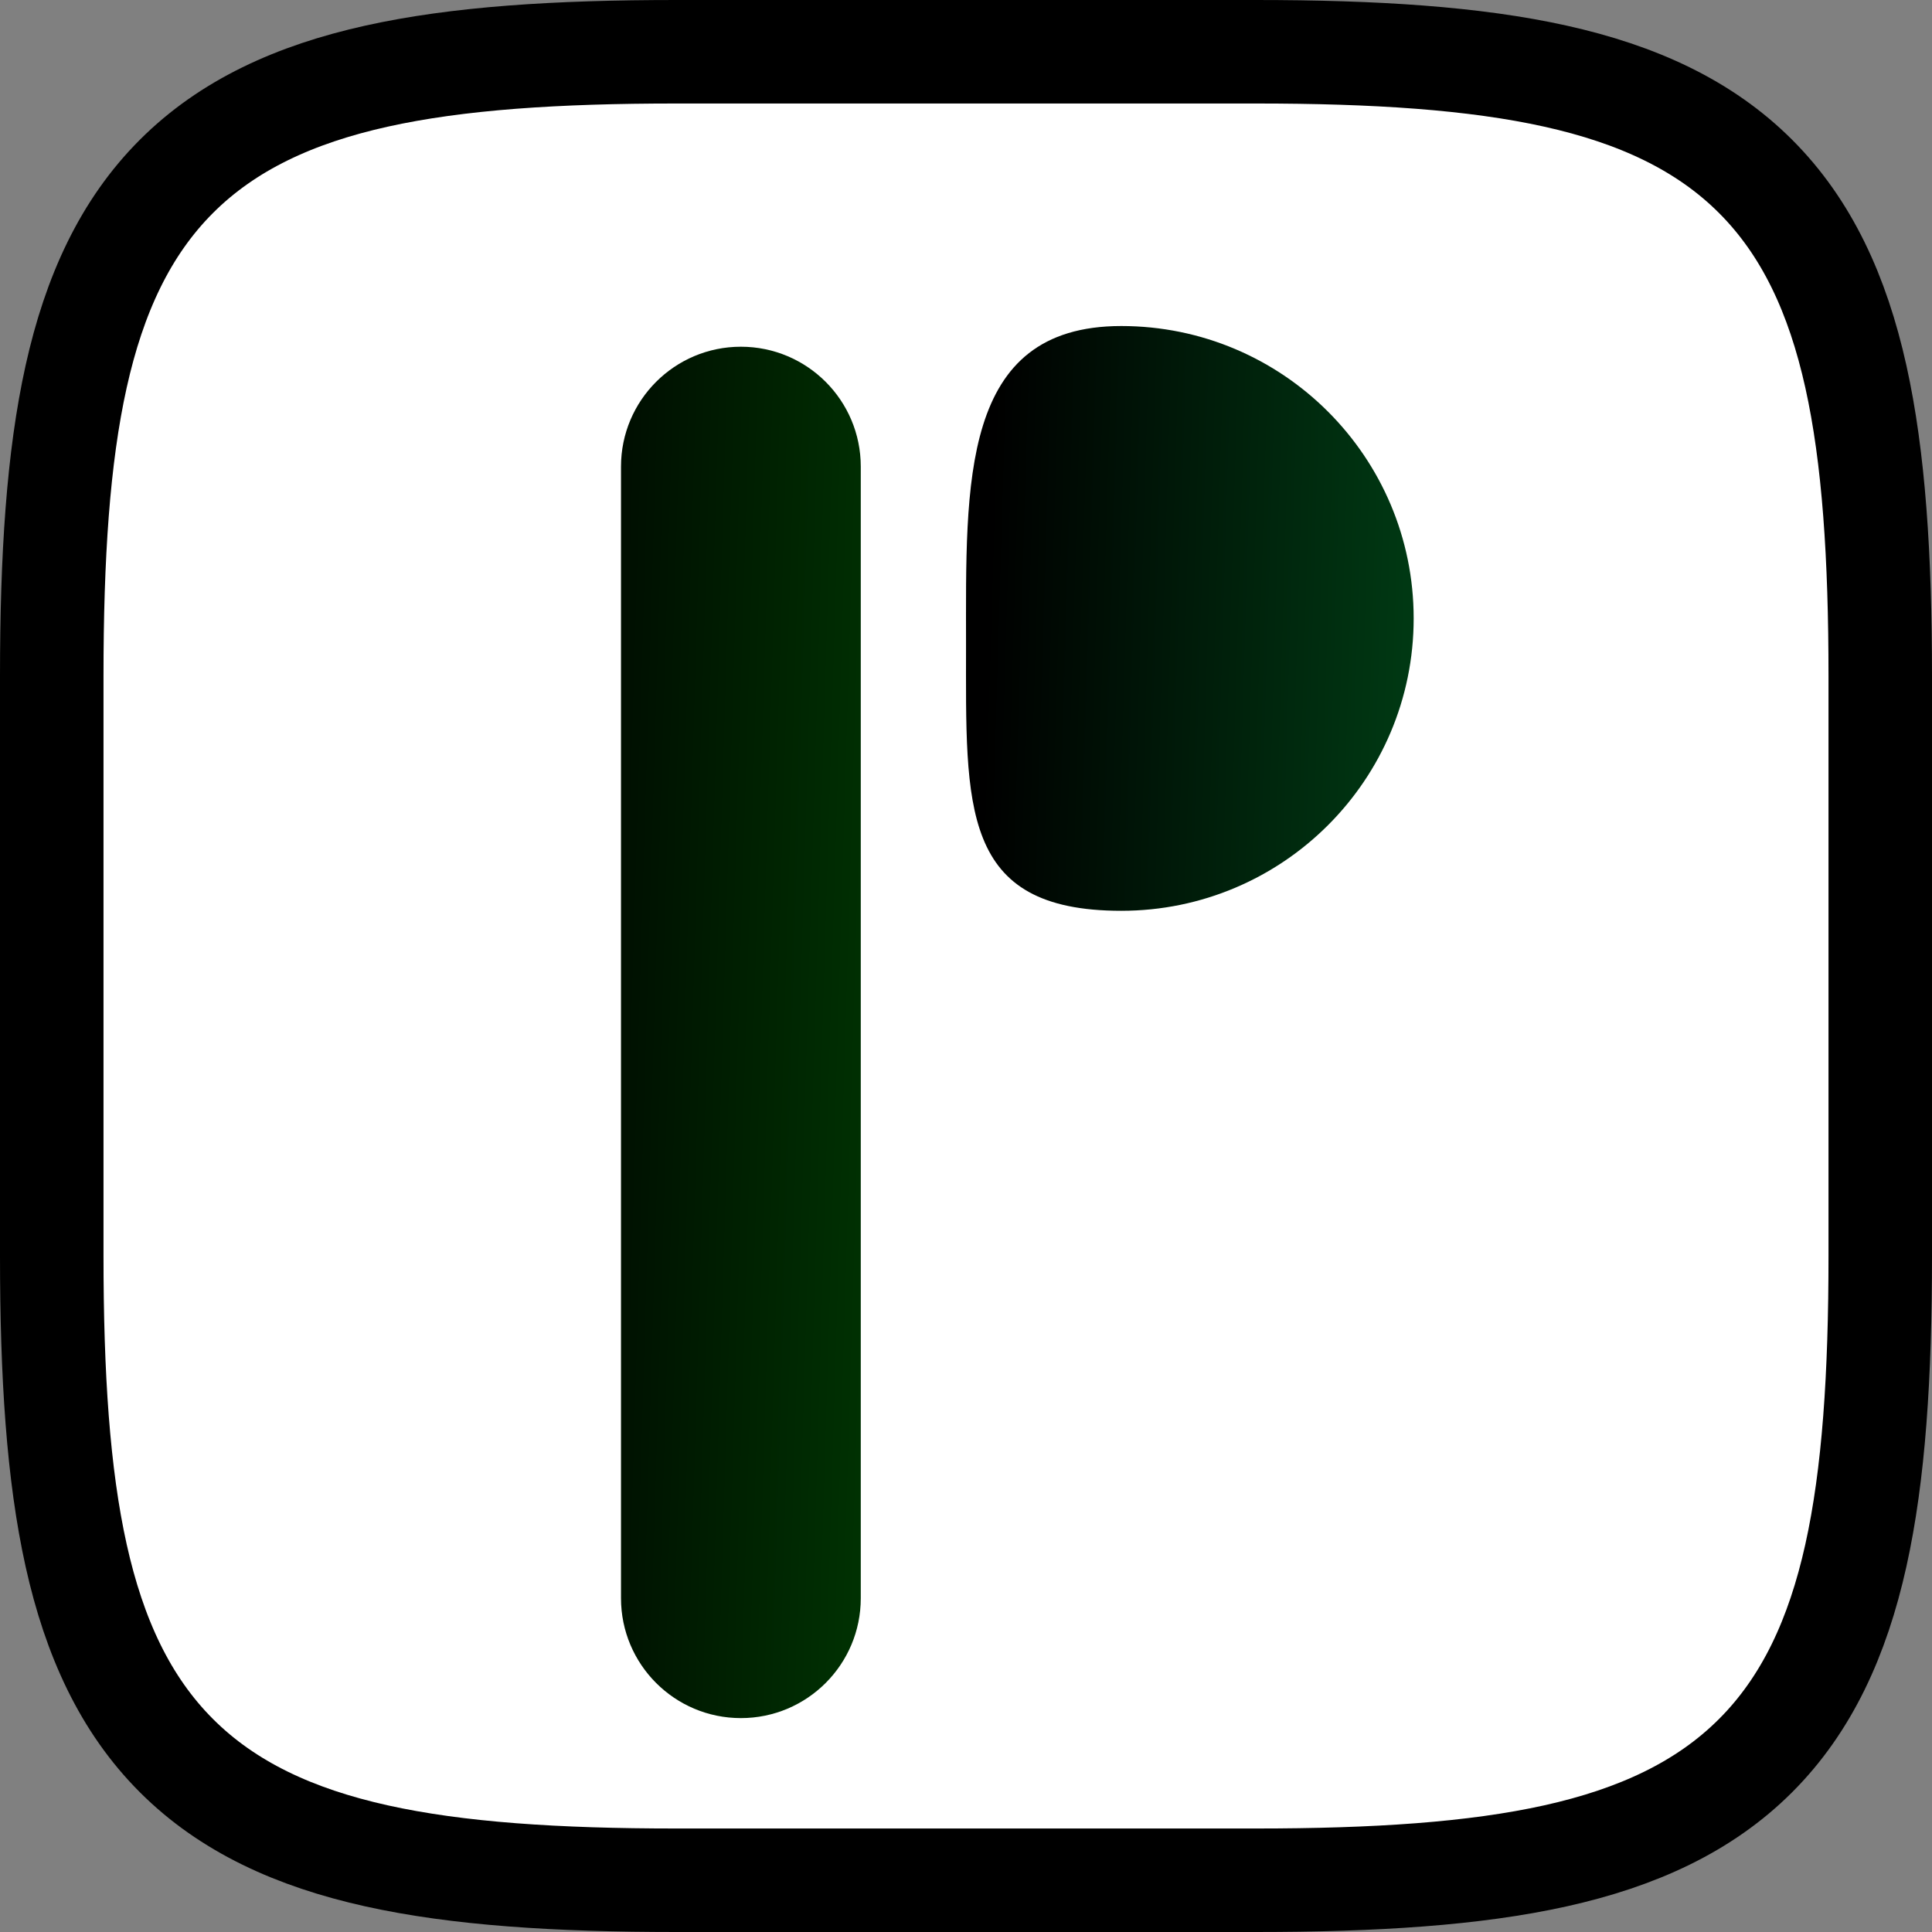 <svg width="1120" height="1120" viewBox="0 0 1120 1120" fill="none" xmlns="http://www.w3.org/2000/svg">
<rect x="0" y="0" width="1120" height="1120" fill="#808080" stroke="none"/>
<g clip-path="url(#clip0_71_54)">
<path d="M392 30C322.965 30 265.442 33.66 218.275 44.142C170.768 54.7 131.947 72.575 102.261 102.261C72.575 131.947 54.7 170.768 44.142 218.275C33.66 265.442 30 322.965 30 392V728C30 797.035 33.66 854.558 44.142 901.725C54.7 949.232 72.575 988.053 102.261 1017.74C131.947 1047.43 170.768 1065.3 218.275 1075.86C265.442 1086.34 322.965 1090 392 1090H728C797.035 1090 854.558 1086.34 901.725 1075.86C949.232 1065.3 988.053 1047.43 1017.74 1017.74C1047.43 988.053 1065.3 949.232 1075.86 901.725C1086.34 854.558 1090 797.035 1090 728V392C1090 322.965 1086.34 265.442 1075.86 218.275C1065.3 170.768 1047.43 131.947 1017.74 102.261C988.053 72.575 949.232 54.7 901.725 44.142C854.558 33.66 797.035 30 728 30H392Z" fill="white" stroke="black" stroke-width="60"/>
<path d="M499 270.5C499 232.116 467.884 201 429.5 201C391.116 201 360 232.116 360 270.5V926.5C360 964.884 391.116 996 429.5 996C467.884 996 499 964.884 499 926.5V270.5Z" fill="url(#paint0_linear_71_54)"/>
<path d="M819.519 358.5C819.519 452.112 743.631 528 650.019 528C556.406 528 560.019 467.612 560.019 374C560.019 280.388 556.406 189 650.019 189C743.631 189 819.519 264.888 819.519 358.5Z" fill="url(#paint1_linear_71_54)"/>
</g>
<defs>
<linearGradient id="paint0_linear_71_54" x1="289" y1="565" x2="1420.5" y2="599" gradientUnits="userSpaceOnUse">
<stop/>
<stop offset="1" stop-color="#00FF0A"/>
</linearGradient>
<linearGradient id="paint1_linear_71_54" x1="573" y1="347.5" x2="958" y2="359" gradientUnits="userSpaceOnUse">
<stop/>
<stop offset="1" stop-color="#00591E"/>
</linearGradient>
<clipPath id="clip0_71_54">
<rect width="1120" height="1120" fill="white"/>
</clipPath>
</defs>
</svg>
